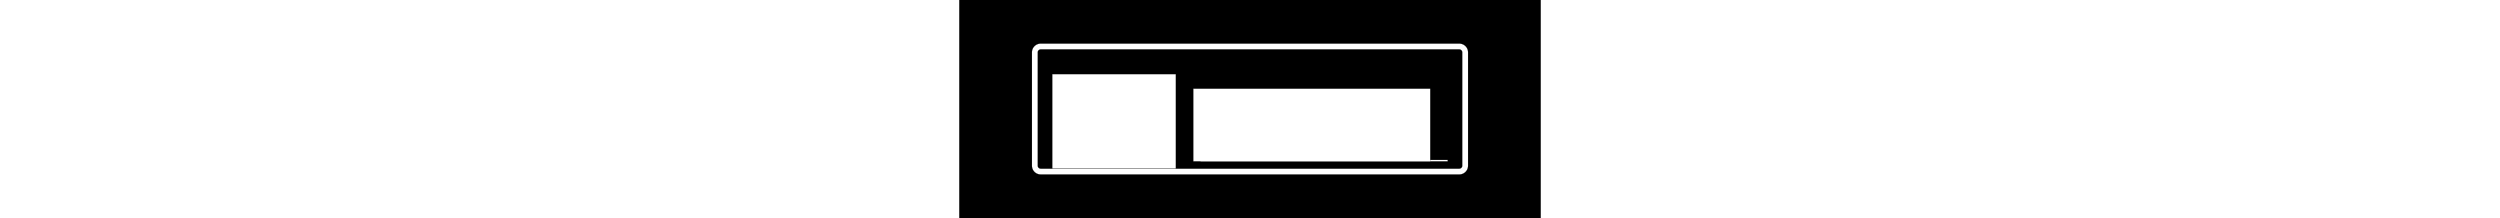 <svg viewBox="0 0 400 150" xmlns="http://www.w3.org/2000/svg" width="455mm">
<rect x="0" y="0" width="400" height="150" fill="hsla(220, 100%, 50%, .3"/>
<g transform="translate(50, 30)" fill="none" stroke-width="0.1" stroke="black">
<path d="
    M 6 0 
    L 294 0
    A 6 6 0 0 1 300 6 
    L 300 84
    A 6 6 0 0 1 294 90
    L 6 90
    A 6 6 0 0 1 0 84
    L 0 6
    A 6 6 0 0 1 6 0
    "
    fill="white"
    />
<path d="
    M 6 4 
    L 294 4
    A 2 2 0 0 1 296 6 
    L 296 84
    A 2 2 0 0 1 294 86
    L 6 86
    A 2 2 0 0 1 4 84
    L 4 6
    A 2 2 0 0 1 6 4
    "
    fill="hsla(220, 100%, 50%, .3"
    />
  <g transform="translate(14, 21)" >
   <rect x="0" y="0" width="85" height="65" fill="white"/>
  </g>
  <g transform="translate(116, 80)" >
   <rect x="0" y="0" width="170" height="1" fill="white"/>
  </g>
  <g transform="translate(111, 31)" >
   <rect x="0" y="0" width="163" height="50" fill="white"/>
  </g>

</g>
<!-- 

    16.3 5 6
-->
</svg>

